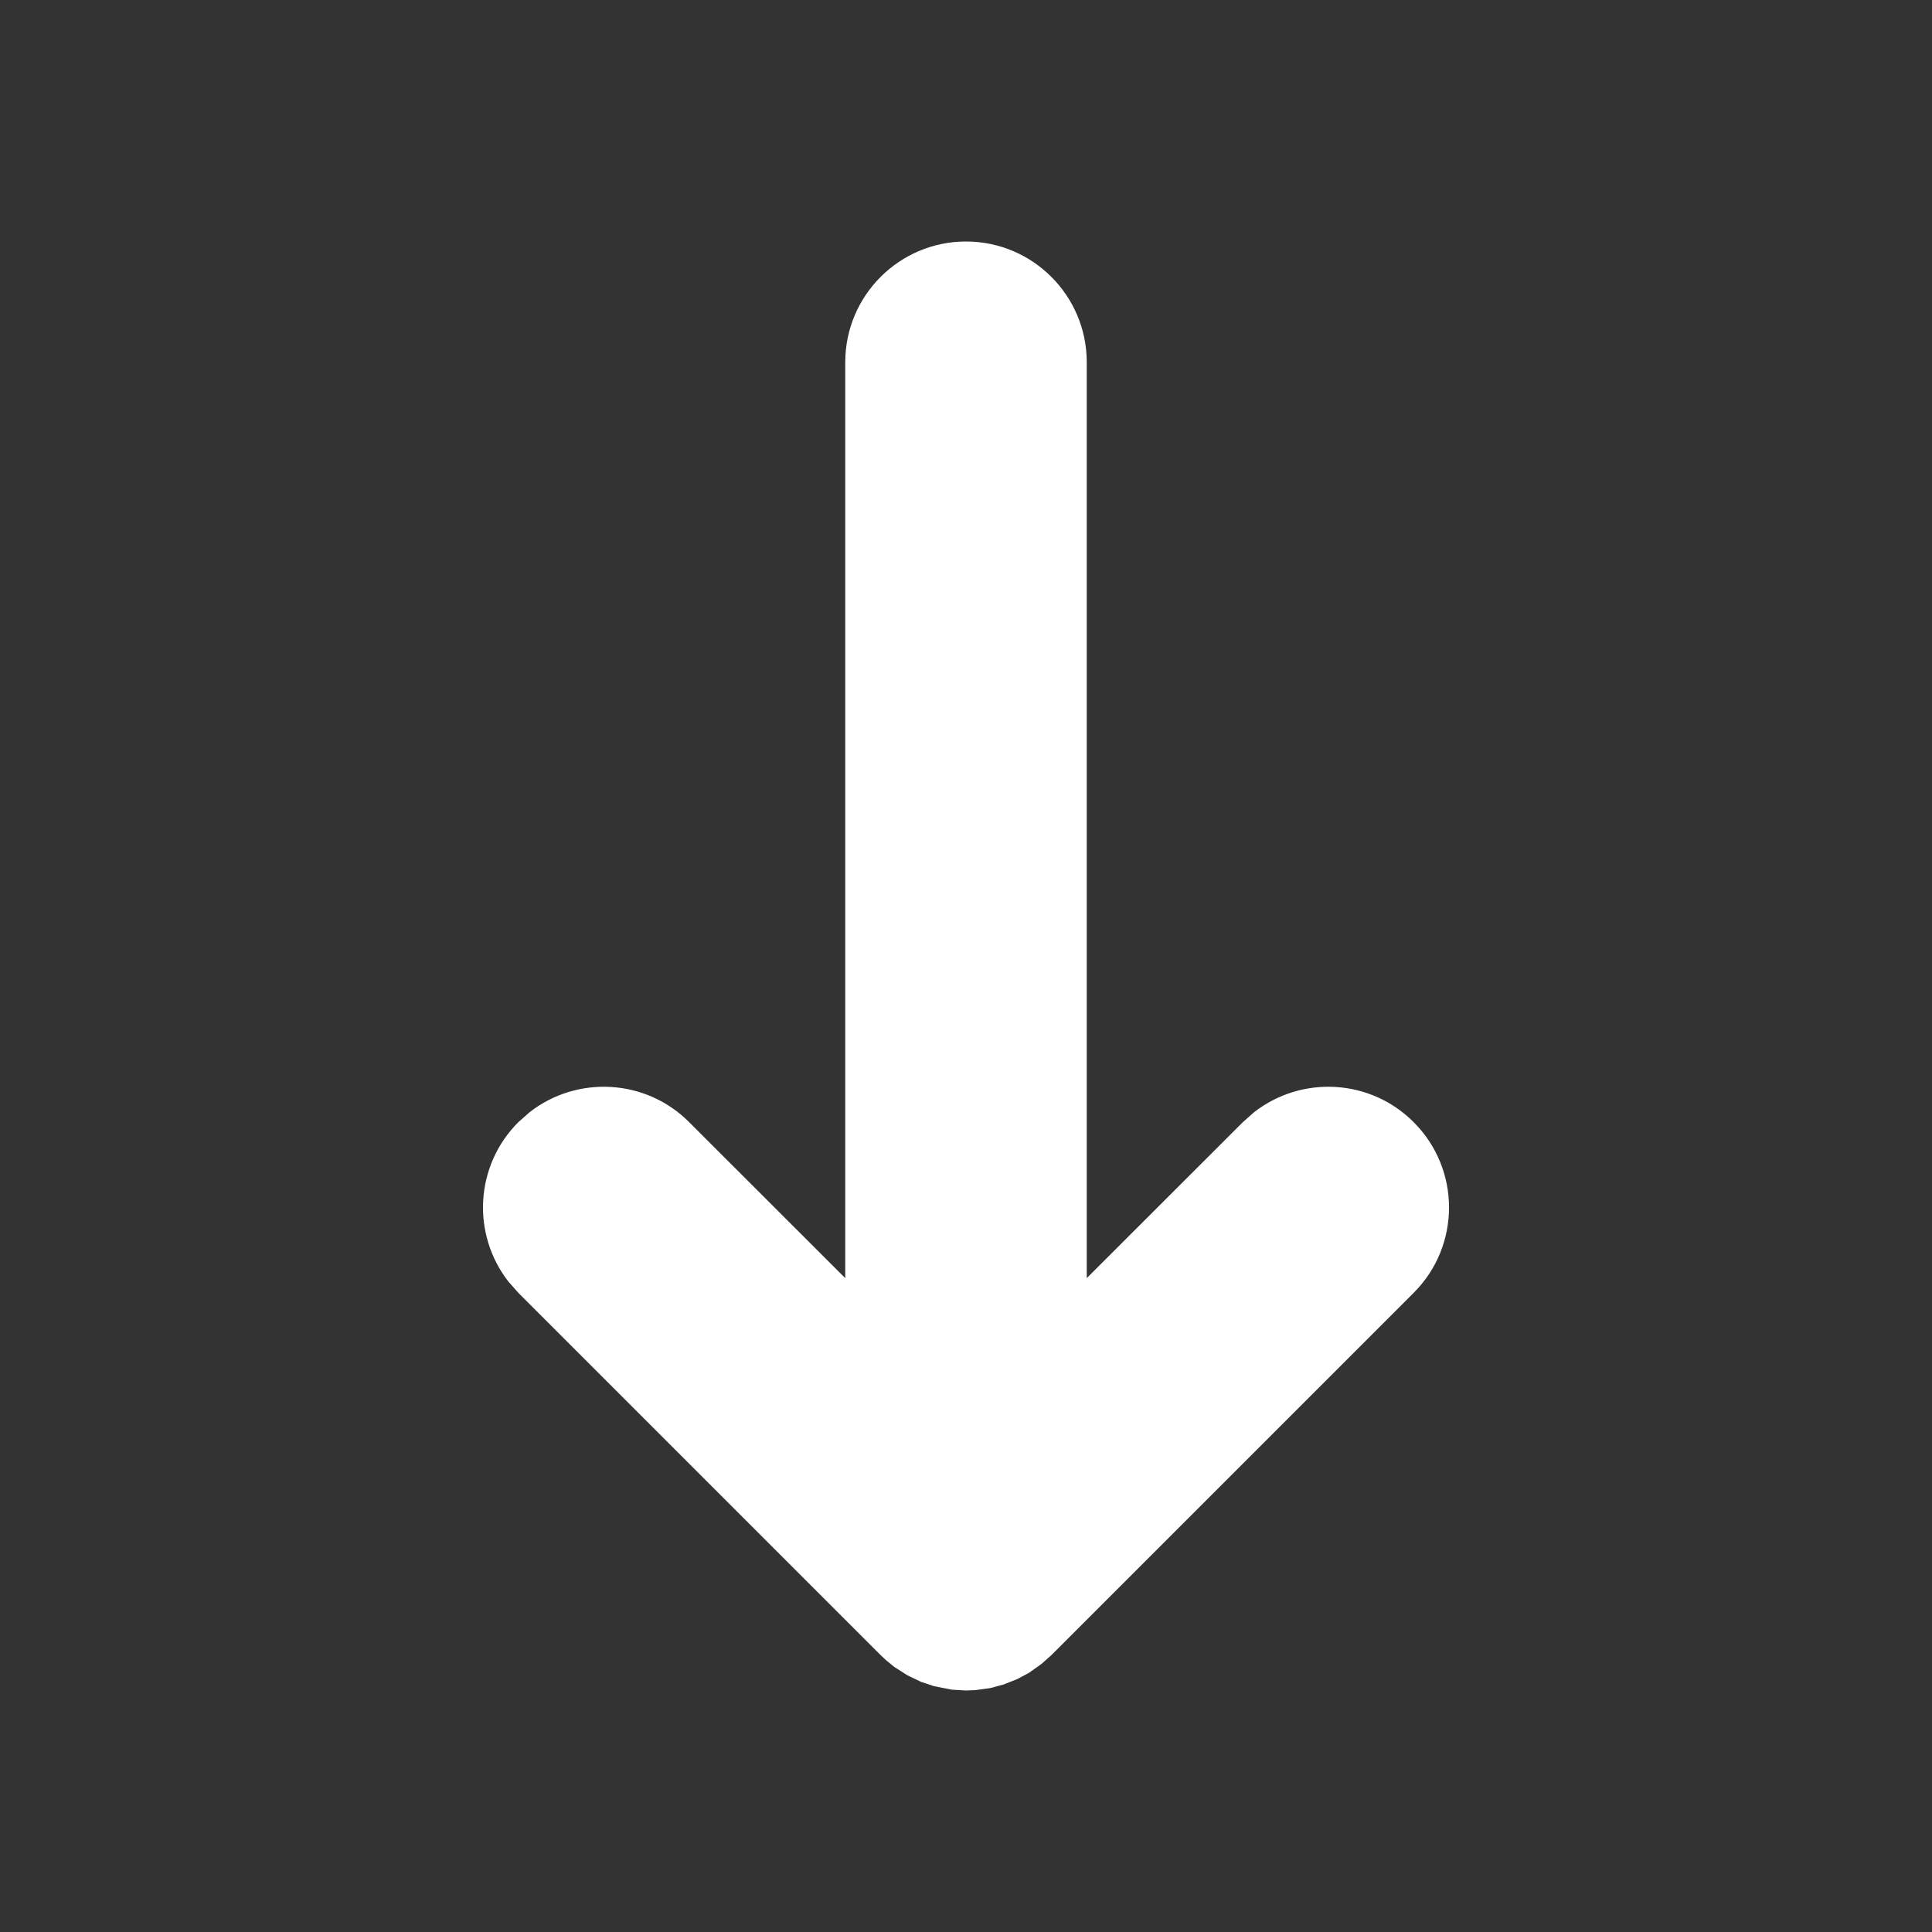 <svg width="16" height="16" viewBox="0 0 16 16" fill="none" xmlns="http://www.w3.org/2000/svg">
<rect x="0" y="0" width="16" height="16" fill="#333333" stroke="none"/>
<path fill-rule="evenodd" clip-rule="evenodd" d="M4.387 9.21L4.293 9.293C3.932 9.653 3.905 10.221 4.21 10.613L4.293 10.707L7.293 13.707L7.337 13.748L7.405 13.804L7.516 13.875L7.629 13.929L7.734 13.964L7.882 13.993L8 14L8.075 13.997L8.201 13.98L8.312 13.95L8.423 13.906L8.521 13.854L8.625 13.78L8.707 13.707L11.707 10.707C12.098 10.317 12.098 9.683 11.707 9.293C11.347 8.932 10.779 8.905 10.387 9.21L10.293 9.293L9 10.585V3C9 2.448 8.552 2 8 2C7.448 2 7 2.448 7 3V10.585L5.707 9.293C5.347 8.932 4.779 8.905 4.387 9.21L4.293 9.293L4.387 9.21Z" fill="white"/>
</svg>
